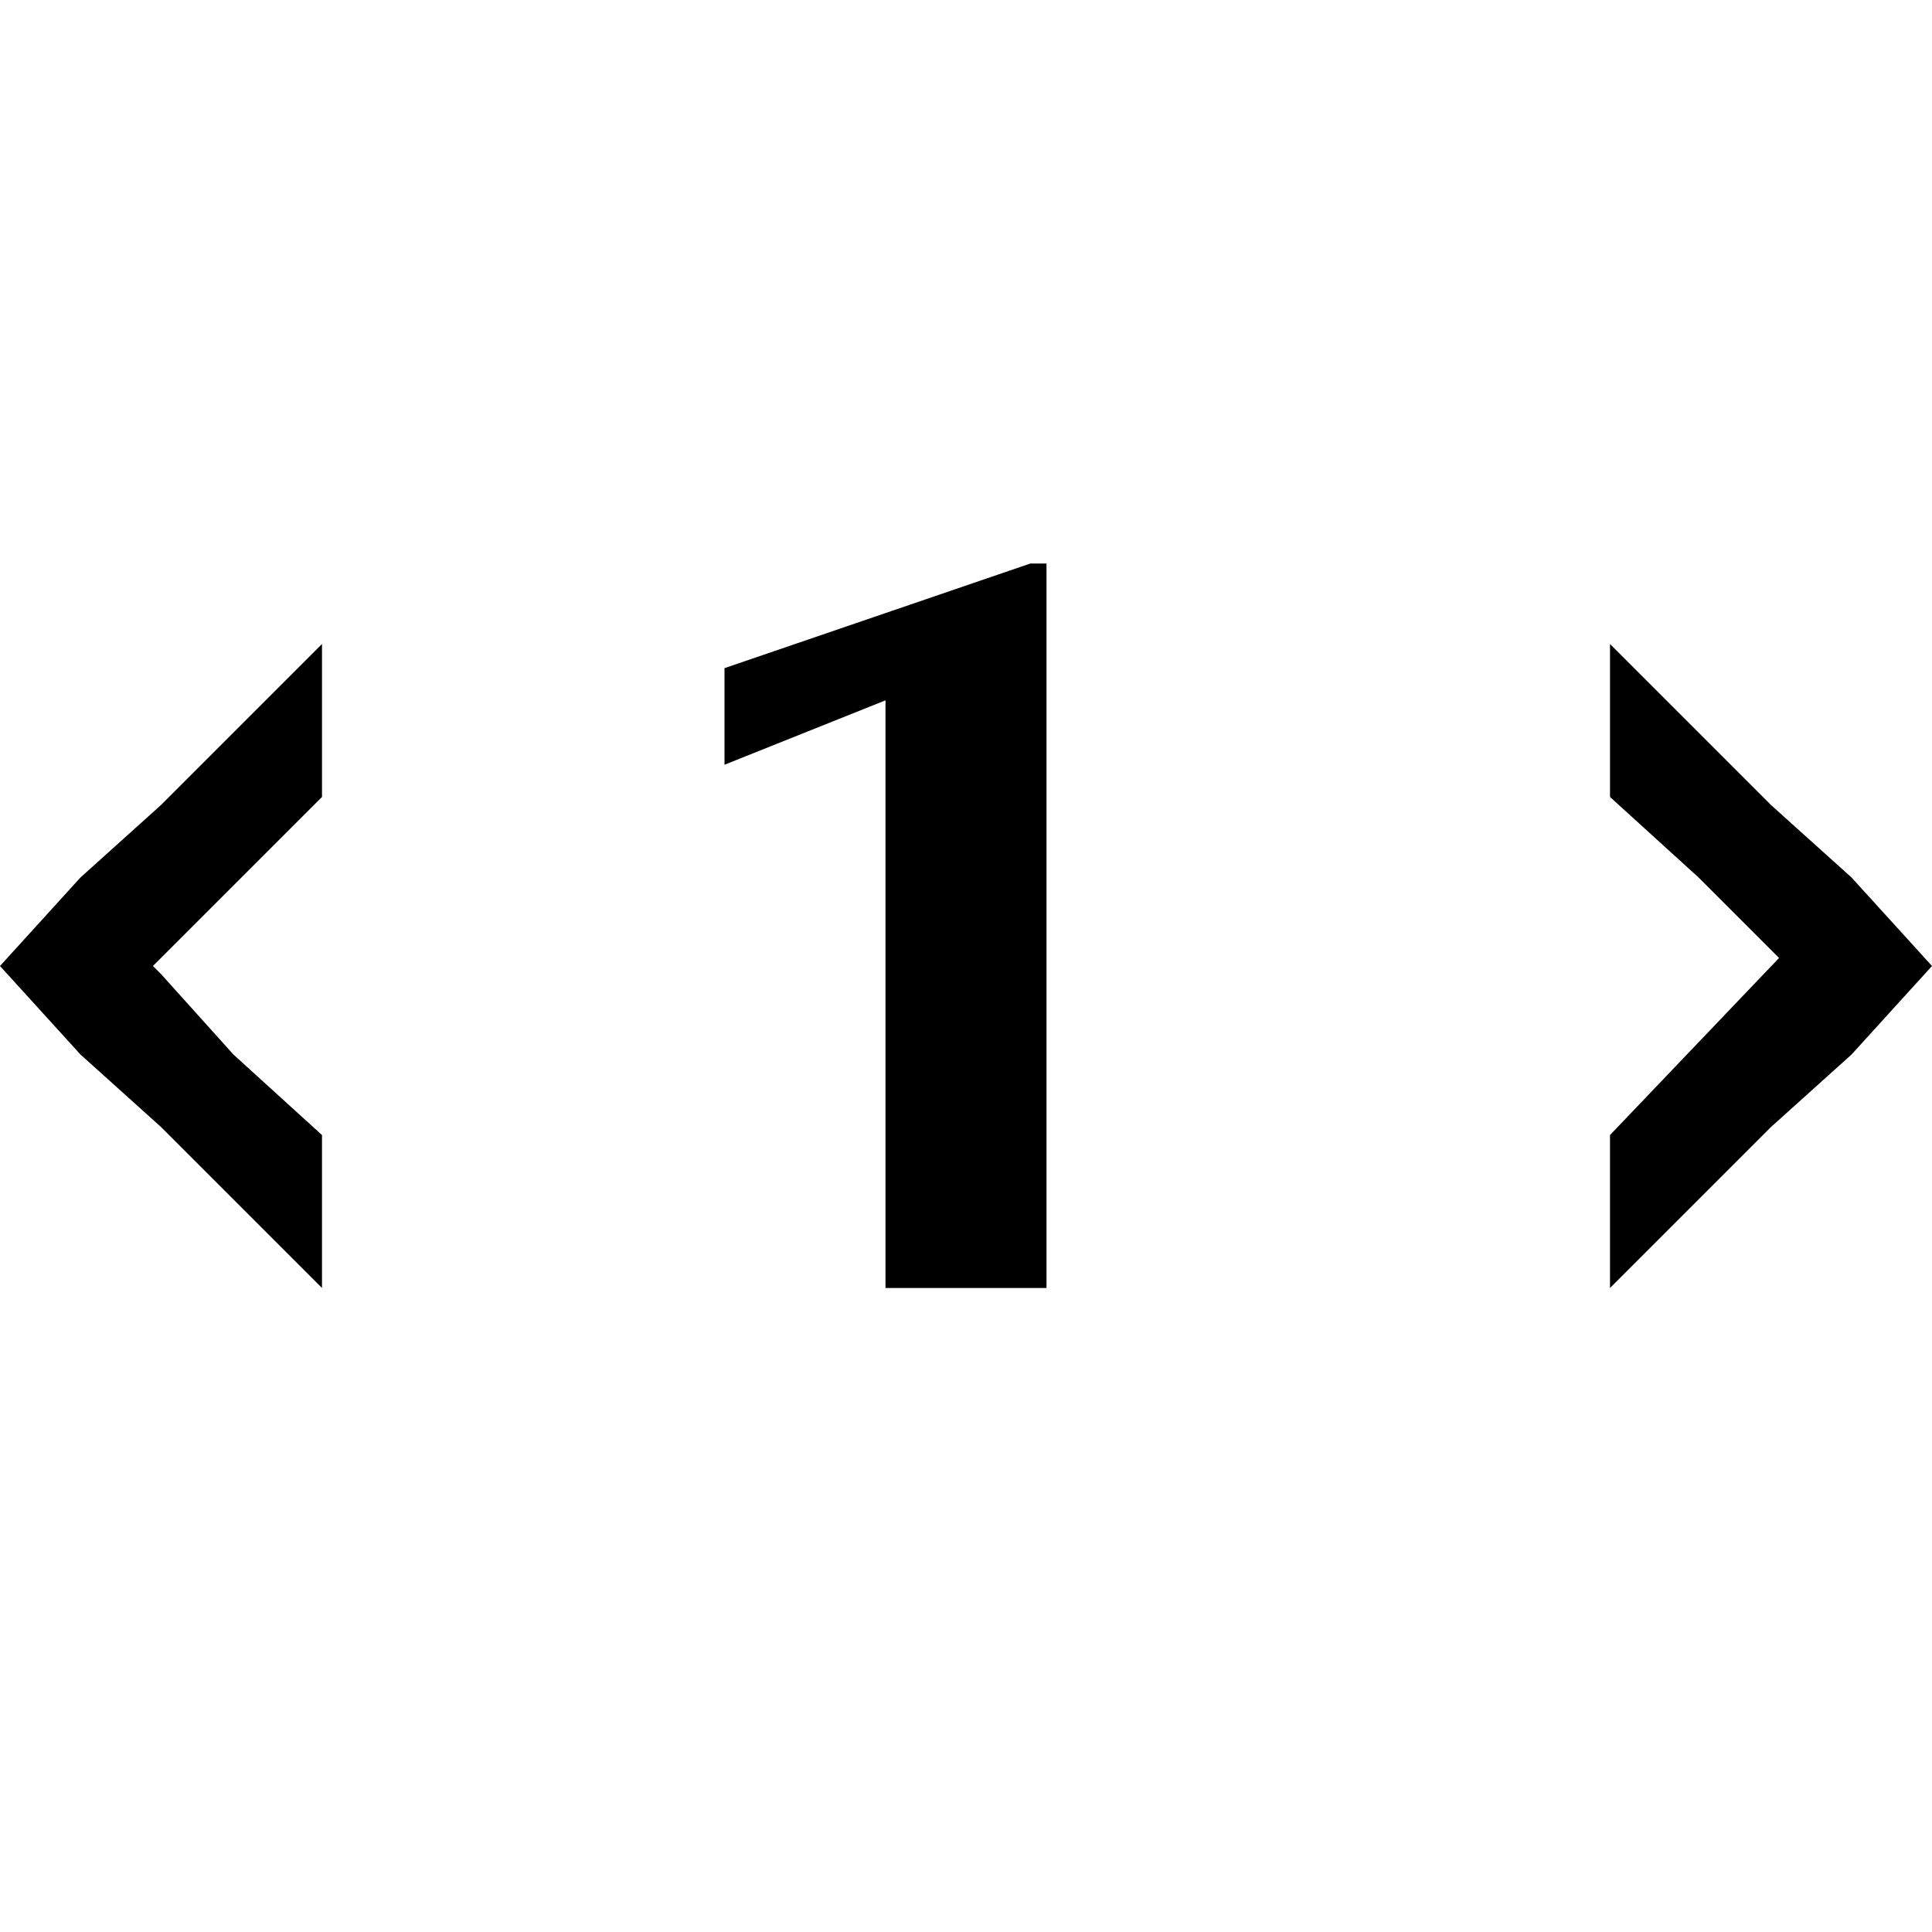 <?xml version="1.0" encoding="utf-8"?>
<!-- Generator: Adobe Illustrator 24.2.3, SVG Export Plug-In . SVG Version: 6.00 Build 0)  -->
<svg version="1.1" id="Layer_1" xmlns="http://www.w3.org/2000/svg" xmlns:xlink="http://www.w3.org/1999/xlink" x="0px" y="0px"
	 width="24px" height="24px" viewBox="0 0 24 24" enable-background="new 0 0 24 24" xml:space="preserve">
<path d="M1,10.9L0,12l0,0l0,0l1,1.1L2,14l2,2v-1.9l-1.1-1l-0.9-1L1.9,12L4,9.9V8l-2,2L1,10.9z M9,8.3v1.2l2-0.8V16h2V7h-0.2L9,8.3z
	 M24,12l-1-1.1L22,10l-2-2v1.9l1.1,1l0.9,0.9l0.1,0.1L20,14.1V16l2-2l1-0.9L24,12L24,12z"/>
</svg>
